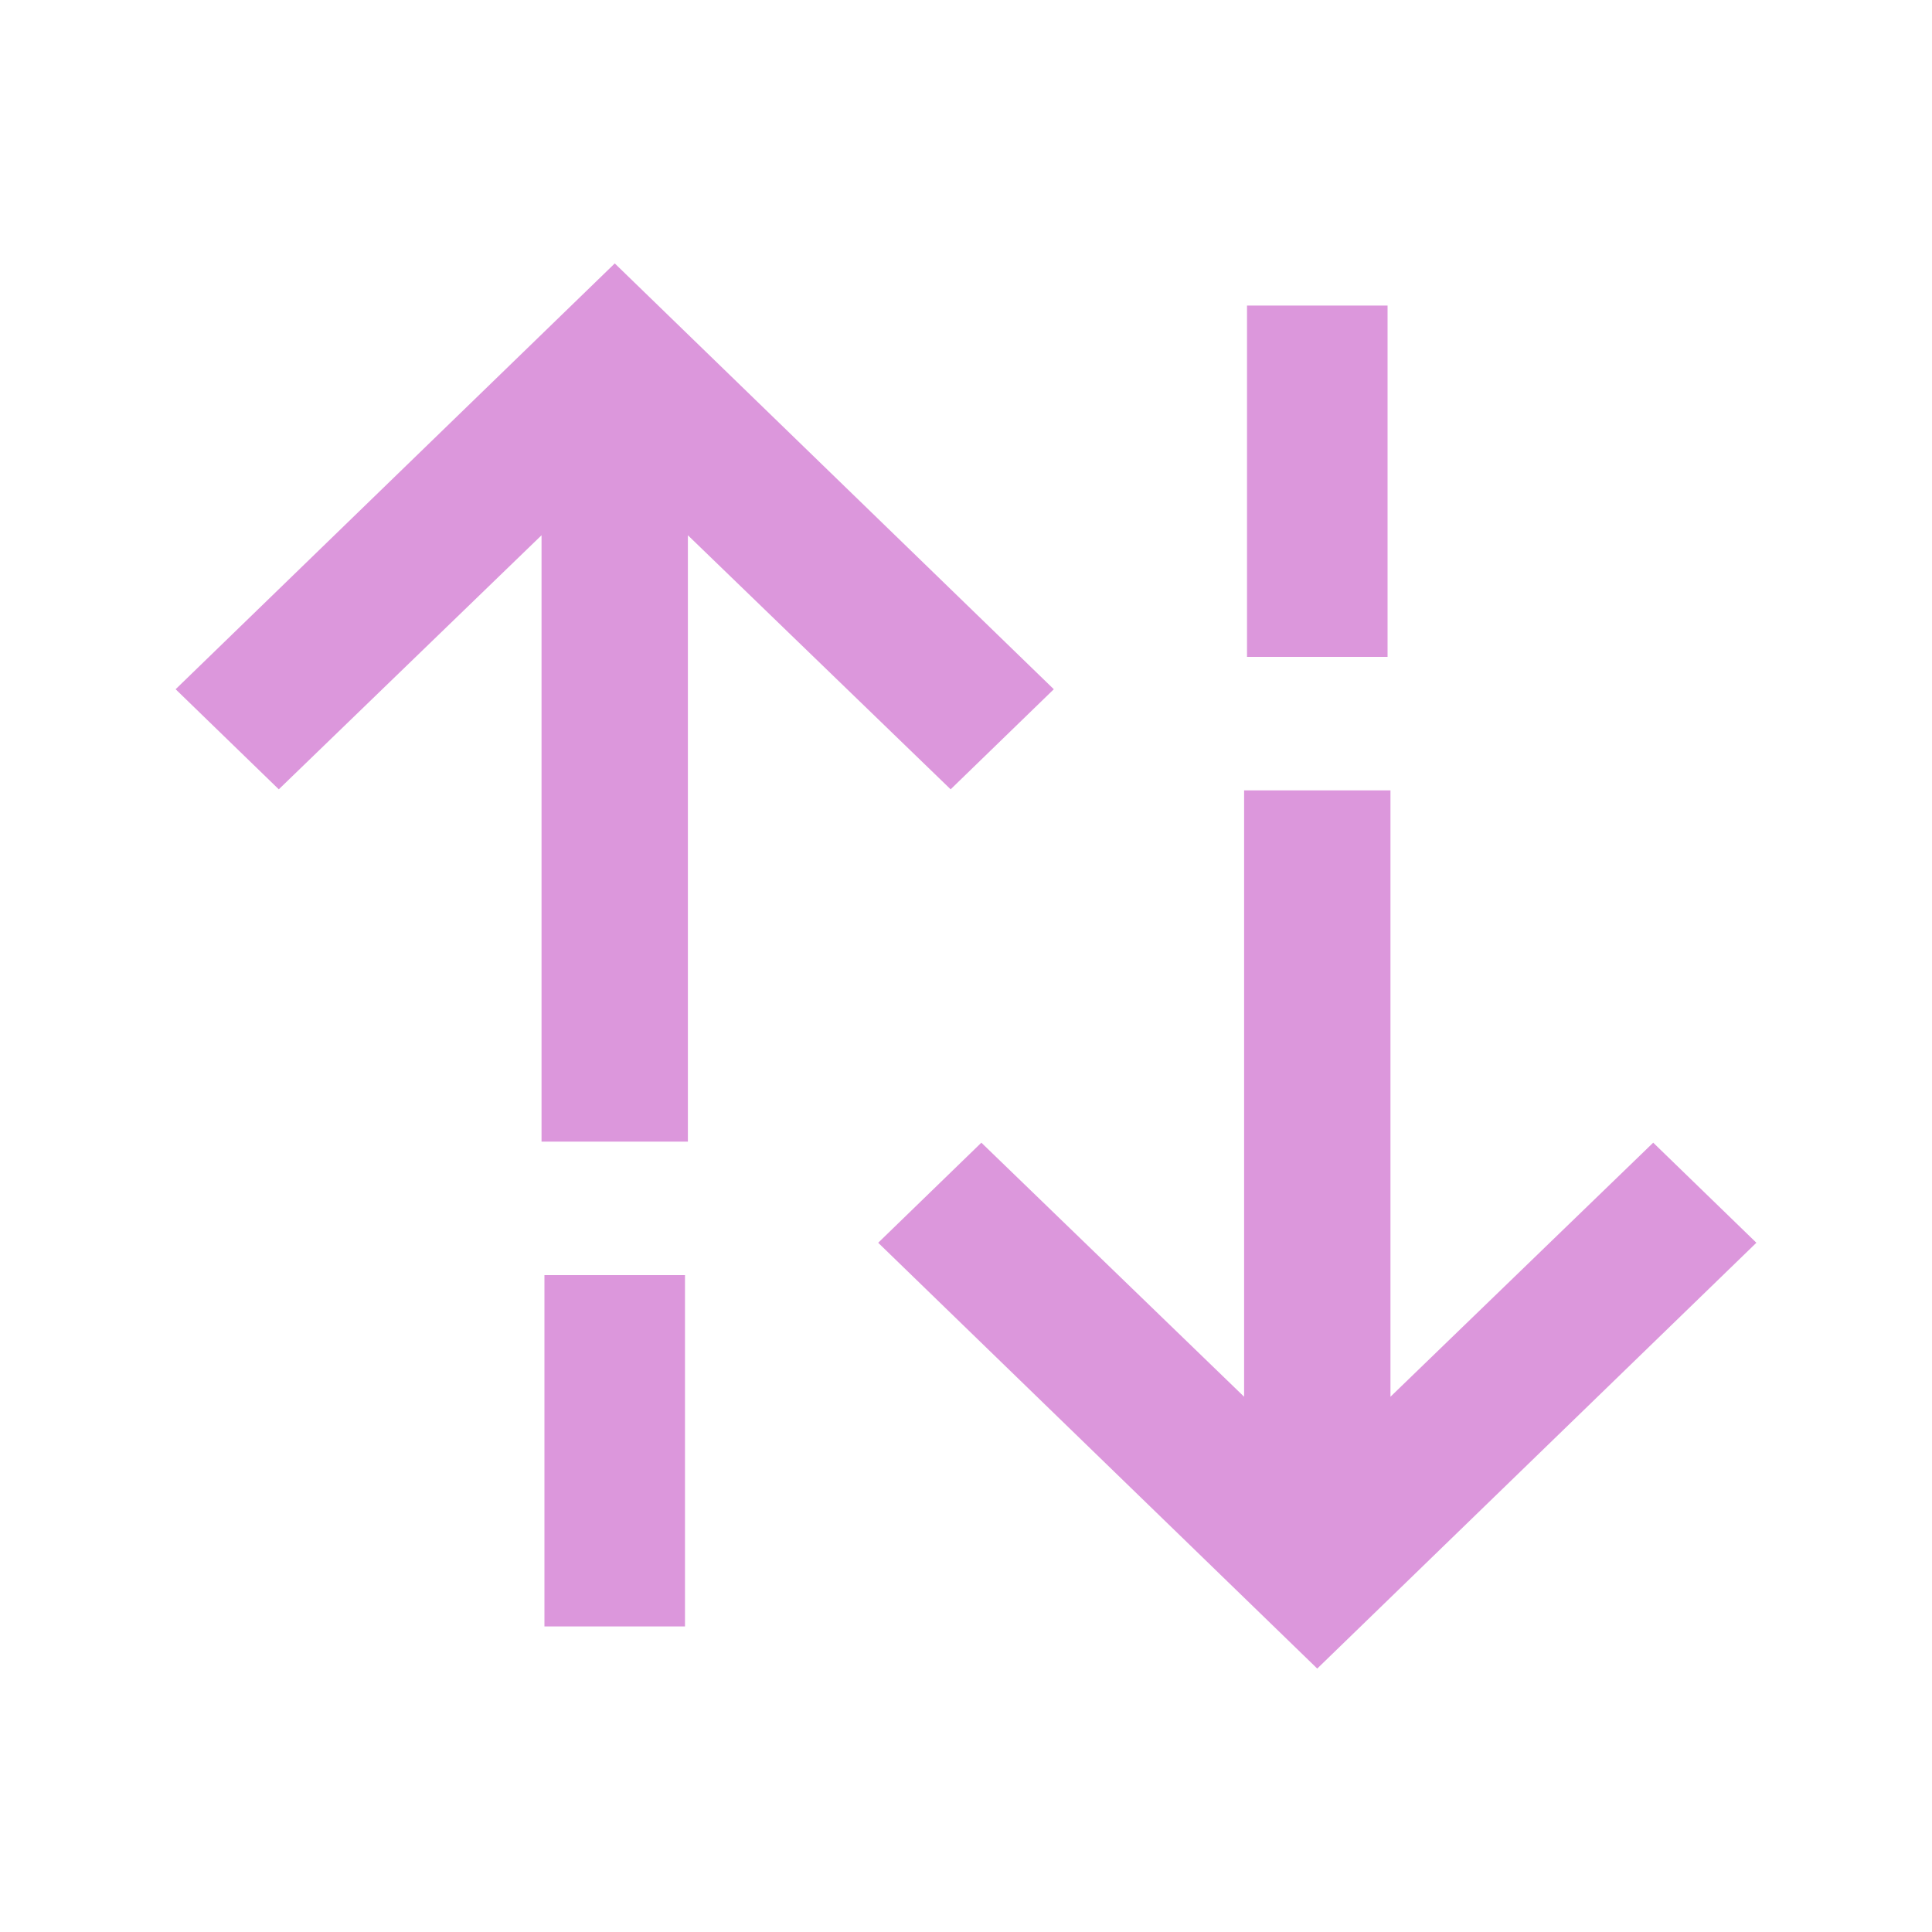 <svg xmlns="http://www.w3.org/2000/svg" width="20" height="20" viewBox="0 0 20 20">
    <g fill="#DC97DC" fill-rule="evenodd">
        <path d="M12.879 8.182v6.277l-2.72-2.63-1.068 1.036 4.545 4.408 4.546-4.408-1.068-1.036-2.72 2.63V8.182zM12.909 3.163h1.455V6.8h-1.455z"/>
        <g>
            <path d="M5.606 11.818V5.541l-2.72 2.63-1.068-1.036 4.546-4.408 4.545 4.408-1.068 1.036-2.72-2.63v6.277zM5.636 16.837h1.455V13.2H5.636z"/>
        </g>
    </g>
</svg>
